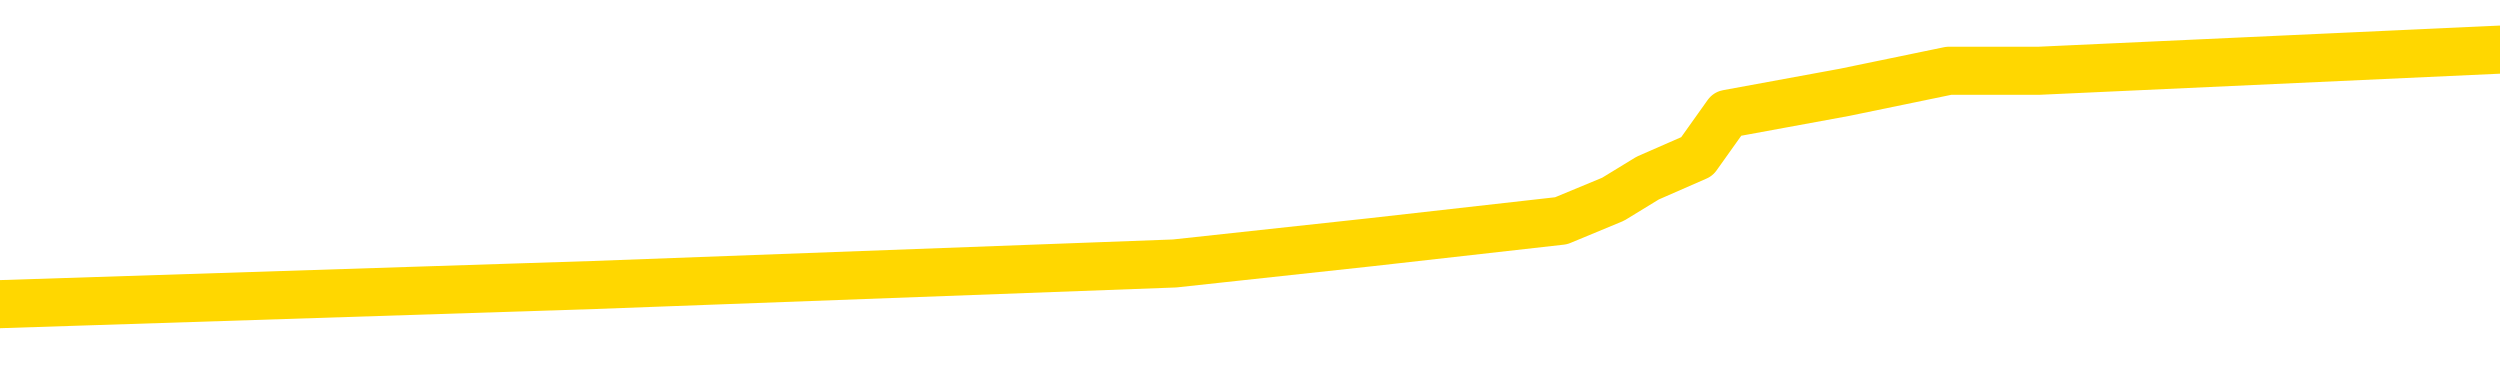 <svg xmlns="http://www.w3.org/2000/svg" version="1.1" viewBox="0 0 6500 1000">
	<path fill="none" stroke="gold" stroke-width="125" stroke-linecap="round" stroke-linejoin="round" d="M0 150240  L-945791 150240 L-945606 150184 L-945116 150073 L-944823 150017 L-944511 149906 L-944277 149850 L-944224 149739 L-944164 149628 L-944011 149572 L-943971 149461 L-943838 149405 L-943545 149349 L-943005 149349 L-942395 149293 L-942347 149293 L-941706 149238 L-941673 149238 L-941148 149238 L-941015 149182 L-940625 149071 L-940297 148959 L-940179 148848 L-939968 148737 L-939251 148737 L-938681 148681 L-938574 148681 L-938400 148625 L-938178 148514 L-937777 148458 L-937751 148347 L-936823 148236 L-936736 148124 L-936653 148013 L-936583 147902 L-936286 147846 L-936134 147734 L-934244 147790 L-934143 147790 L-933881 147790 L-933587 147846 L-933446 147734 L-933197 147734 L-933161 147679 L-933003 147623 L-932539 147512 L-932286 147456 L-932074 147345 L-931823 147289 L-931474 147233 L-930547 147122 L-930453 147011 L-930042 146955 L-928871 146844 L-927682 146788 L-927590 146677 L-927563 146565 L-927296 146454 L-926997 146342 L-926869 146231 L-926831 146120 L-926017 146120 L-925633 146175 L-924572 146231 L-924511 146231 L-924246 147345 L-923775 148403 L-923582 149461 L-923319 150518 L-922982 150463 L-922846 150407 L-922391 150351 L-921647 150296 L-921630 150240 L-921465 150129 L-921396 150129 L-920880 150073 L-919852 150073 L-919655 150017 L-919167 149962 L-918805 149906 L-918396 149906 L-918011 149962 L-916307 149962 L-916209 149962 L-916137 149962 L-916076 149962 L-915892 149906 L-915555 149906 L-914915 149850 L-914838 149795 L-914776 149795 L-914590 149739 L-914510 149739 L-914333 149683 L-914314 149628 L-914084 149628 L-913696 149572 L-912807 149572 L-912768 149516 L-912680 149461 L-912652 149349 L-911644 149293 L-911494 149182 L-911470 149126 L-911337 149071 L-911298 149015 L-910039 148959 L-909981 148959 L-909442 148904 L-909389 148904 L-909343 148904 L-908947 148848 L-908808 148792 L-908608 148737 L-908461 148737 L-908297 148737 L-908020 148792 L-907661 148792 L-907109 148737 L-906464 148681 L-906205 148570 L-906051 148514 L-905650 148458 L-905610 148403 L-905490 148347 L-905428 148403 L-905414 148403 L-905320 148403 L-905027 148347 L-904876 148124 L-904545 148013 L-904467 147902 L-904392 147846 L-904165 147679 L-904099 147567 L-903871 147456 L-903818 147345 L-903654 147289 L-902648 147233 L-902465 147178 L-901914 147122 L-901521 147011 L-901123 146955 L-900273 146844 L-900195 146788 L-899616 146732 L-899174 146732 L-898933 146677 L-898776 146677 L-898375 146565 L-898355 146565 L-897910 146510 L-897504 146454 L-897369 146342 L-897193 146231 L-897057 146120 L-896807 146008 L-895807 145953 L-895725 145897 L-895589 145841 L-895551 145786 L-894661 145730 L-894445 145674 L-894002 145619 L-893884 145563 L-893828 145507 L-893151 145507 L-893051 145452 L-893022 145452 L-891680 145396 L-891275 145340 L-891235 145285 L-890307 145229 L-890209 145173 L-890076 145118 L-889672 145062 L-889645 145006 L-889552 144951 L-889336 144895 L-888925 144783 L-887771 144672 L-887480 144561 L-887451 144449 L-886843 144394 L-886593 144282 L-886573 144227 L-885644 144171 L-885592 144060 L-885470 144004 L-885452 143893 L-885297 143837 L-885121 143726 L-884985 143670 L-884928 143614 L-884820 143559 L-884735 143503 L-884502 143447 L-884427 143391 L-884118 143336 L-884001 143280 L-883831 143224 L-883740 143169 L-883637 143169 L-883614 143113 L-883537 143113 L-883439 143002 L-883072 142946 L-882967 142890 L-882464 142835 L-882012 142779 L-881974 142723 L-881950 142668 L-881909 142612 L-881780 142556 L-881679 142501 L-881238 142445 L-880956 142389 L-880363 142334 L-880233 142278 L-879958 142167 L-879806 142111 L-879653 142055 L-879568 141944 L-879490 141888 L-879304 141832 L-879253 141832 L-879226 141777 L-879146 141721 L-879123 141665 L-878840 141554 L-878236 141443 L-877240 141387 L-876942 141331 L-876209 141276 L-875964 141220 L-875874 141164 L-875297 141109 L-874598 141053 L-873846 140997 L-873528 140942 L-873145 140830 L-873068 140775 L-872433 140719 L-872248 140663 L-872160 140663 L-872030 140663 L-871718 140608 L-871668 140552 L-871526 140496 L-871505 140440 L-870537 140385 L-869991 140329 L-869513 140329 L-869452 140329 L-869128 140329 L-869107 140273 L-869045 140273 L-868835 140218 L-868758 140162 L-868703 140106 L-868681 140051 L-868641 139995 L-868626 139939 L-867868 139884 L-867852 139828 L-867053 139772 L-866900 139717 L-865995 139661 L-865489 139605 L-865259 139494 L-865218 139494 L-865103 139438 L-864926 139383 L-864172 139438 L-864037 139383 L-863873 139327 L-863555 139271 L-863379 139160 L-862357 139048 L-862333 138937 L-862082 138881 L-861869 138770 L-861235 138714 L-860997 138603 L-860965 138492 L-860787 138380 L-860706 138269 L-860617 138213 L-860552 138102 L-860112 137991 L-860089 137935 L-859548 137879 L-859292 137824 L-858797 137768 L-857920 137712 L-857883 137657 L-857830 137601 L-857789 137545 L-857672 137489 L-857396 137434 L-857188 137322 L-856991 137211 L-856968 137100 L-856918 136988 L-856878 136933 L-856801 136877 L-856203 136766 L-856143 136710 L-856039 136654 L-855885 136599 L-855253 136543 L-854573 136487 L-854270 136376 L-853923 136320 L-853725 136265 L-853677 136153 L-853357 136097 L-852729 136042 L-852582 135986 L-852546 135930 L-852488 135875 L-852412 135763 L-852170 135763 L-852082 135708 L-851988 135652 L-851694 135596 L-851560 135541 L-851500 135485 L-851463 135374 L-851191 135374 L-850185 135318 L-850009 135262 L-849958 135262 L-849666 135207 L-849473 135095 L-849140 135040 L-848634 134984 L-848072 134873 L-848057 134761 L-848040 134706 L-847940 134594 L-847825 134483 L-847786 134371 L-847748 134316 L-847683 134316 L-847655 134260 L-847516 134316 L-847223 134316 L-847173 134316 L-847068 134316 L-846803 134260 L-846338 134204 L-846194 134204 L-846139 134093 L-846082 134037 L-845891 133982 L-845526 133926 L-845311 133926 L-845117 133926 L-845059 133926 L-845000 133815 L-844846 133759 L-844576 133703 L-844146 133982 L-844131 133982 L-844054 133926 L-843990 133870 L-843860 133481 L-843837 133425 L-843553 133369 L-843505 133314 L-843450 133258 L-842988 133202 L-842949 133202 L-842908 133146 L-842718 133091 L-842238 133035 L-841751 132979 L-841734 132924 L-841696 132868 L-841440 132812 L-841362 132701 L-841133 132645 L-841117 132534 L-840822 132423 L-840380 132367 L-839933 132311 L-839428 132256 L-839274 132200 L-838988 132144 L-838948 132033 L-838617 131977 L-838395 131922 L-837878 131810 L-837802 131755 L-837554 131643 L-837360 131532 L-837300 131476 L-836523 131420 L-836449 131420 L-836219 131365 L-836202 131365 L-836140 131309 L-835945 131253 L-835481 131253 L-835457 131198 L-835328 131198 L-834027 131198 L-834010 131198 L-833933 131142 L-833839 131142 L-833622 131142 L-833470 131086 L-833292 131142 L-833238 131198 L-832951 131253 L-832911 131253 L-832541 131253 L-832101 131253 L-831918 131253 L-831597 131198 L-831302 131198 L-830856 131086 L-830784 131031 L-830322 130919 L-829884 130864 L-829702 130808 L-828248 130697 L-828116 130641 L-827659 130530 L-827433 130474 L-827046 130363 L-826530 130251 L-825576 130140 L-824781 130028 L-824107 129973 L-823681 129861 L-823370 129806 L-823140 129639 L-822457 129472 L-822444 129305 L-822234 129082 L-822212 129026 L-822038 128915 L-821088 128859 L-820820 128748 L-820004 128692 L-819694 128581 L-819656 128525 L-819599 128414 L-818982 128358 L-818344 128247 L-816718 128191 L-816044 128135 L-815402 128135 L-815325 128135 L-815268 128135 L-815233 128135 L-815204 128080 L-815092 127968 L-815075 127913 L-815052 127857 L-814898 127801 L-814845 127690 L-814767 127634 L-814648 127579 L-814550 127523 L-814433 127467 L-814163 127356 L-813893 127300 L-813876 127189 L-813676 127133 L-813529 127022 L-813302 126966 L-813168 126910 L-812860 126855 L-812800 126799 L-812446 126688 L-812098 126632 L-811997 126576 L-811933 126465 L-811873 126409 L-811488 126298 L-811107 126242 L-811003 126187 L-810743 126131 L-810472 126020 L-810313 125964 L-810280 125908 L-810218 125853 L-810077 125797 L-809893 125741 L-809848 125685 L-809560 125685 L-809544 125630 L-809311 125630 L-809250 125574 L-809212 125574 L-808632 125518 L-808498 125463 L-808475 125240 L-808457 124850 L-808439 124405 L-808423 123959 L-808399 123514 L-808383 123180 L-808361 122790 L-808345 122400 L-808321 122178 L-808305 121955 L-808283 121788 L-808266 121677 L-808217 121510 L-808145 121342 L-808111 121064 L-808087 120841 L-808051 120619 L-808010 120396 L-807973 120285 L-807957 120062 L-807933 119895 L-807896 119783 L-807879 119616 L-807856 119505 L-807838 119394 L-807819 119282 L-807803 119171 L-807774 119004 L-807748 118837 L-807703 118781 L-807686 118670 L-807644 118614 L-807596 118503 L-807526 118391 L-807510 118280 L-807494 118169 L-807432 118113 L-807393 118057 L-807354 118002 L-807188 117946 L-807123 117890 L-807107 117835 L-807062 117723 L-807004 117668 L-806791 117612 L-806758 117556 L-806716 117501 L-806637 117445 L-806100 117389 L-806022 117334 L-805918 117222 L-805829 117167 L-805653 117111 L-805302 117055 L-805146 117000 L-804709 116944 L-804552 116888 L-804422 116832 L-803718 116721 L-803517 116665 L-802556 116554 L-802074 116498 L-801975 116498 L-801883 116443 L-801638 116387 L-801564 116331 L-801122 116220 L-801026 116164 L-801011 116109 L-800994 116053 L-800970 115997 L-800504 115942 L-800287 115886 L-800147 115830 L-799853 115775 L-799765 115719 L-799723 115663 L-799694 115608 L-799521 115552 L-799462 115496 L-799386 115440 L-799305 115385 L-799236 115385 L-798926 115329 L-798841 115273 L-798627 115218 L-798592 115162 L-797909 115106 L-797810 115051 L-797605 114995 L-797558 114939 L-797280 114884 L-797218 114828 L-797201 114717 L-797123 114661 L-796815 114550 L-796790 114494 L-796737 114383 L-796714 114327 L-796591 114271 L-796456 114160 L-796211 114104 L-796086 114104 L-795439 114048 L-795423 114048 L-795398 114048 L-795218 113937 L-795142 113881 L-795050 113826 L-794622 113770 L-794206 113714 L-793813 113603 L-793735 113547 L-793716 113492 L-793352 113436 L-793116 113380 L-792888 113325 L-792575 113269 L-792497 113213 L-792416 113102 L-792238 112991 L-792222 112935 L-791957 112824 L-791877 112768 L-791647 112712 L-791421 112657 L-791105 112657 L-790930 112601 L-790569 112601 L-790177 112545 L-790108 112434 L-790044 112378 L-789903 112267 L-789852 112211 L-789750 112100 L-789248 112044 L-789051 111988 L-788804 111933 L-788619 111877 L-788319 111821 L-788243 111766 L-788077 111654 L-787193 111599 L-787164 111487 L-787041 111376 L-786462 111320 L-786384 111265 L-785671 111265 L-785359 111265 L-785146 111265 L-785129 111265 L-784743 111265 L-784218 111153 L-783771 111097 L-783442 111042 L-783289 110986 L-782963 110986 L-782785 110930 L-782703 110930 L-782497 110819 L-782322 110763 L-781393 110708 L-780503 110652 L-780464 110596 L-780236 110596 L-779857 110541 L-779069 110485 L-778835 110429 L-778759 110374 L-778402 110318 L-777830 110207 L-777563 110151 L-777177 110095 L-777073 110095 L-776903 110095 L-776284 110095 L-776073 110095 L-775765 110095 L-775712 110040 L-775585 109984 L-775532 109928 L-775412 109873 L-775076 109761 L-774117 109706 L-773986 109594 L-773784 109538 L-773153 109483 L-772841 109427 L-772427 109371 L-772400 109316 L-772255 109260 L-771835 109204 L-770502 109204 L-770455 109149 L-770327 109037 L-770310 108982 L-769732 108870 L-769526 108815 L-769496 108759 L-769456 108703 L-769398 108648 L-769361 108592 L-769282 108536 L-769140 108481 L-768685 108425 L-768567 108369 L-768282 108314 L-767909 108258 L-767813 108202 L-767486 108146 L-767131 108091 L-766961 108035 L-766914 107979 L-766805 107924 L-766716 107868 L-766688 107812 L-766612 107701 L-766309 107645 L-766275 107534 L-766203 107478 L-765835 107423 L-765500 107367 L-765419 107367 L-765199 107311 L-765028 107256 L-765000 107200 L-764503 107144 L-763954 107033 L-763073 106977 L-762975 106866 L-762898 106810 L-762623 106755 L-762376 106643 L-762302 106587 L-762240 106476 L-762122 106420 L-762079 106365 L-761969 106309 L-761892 106198 L-761192 106142 L-760946 106086 L-760906 106031 L-760750 105975 L-760151 105975 L-759924 105975 L-759832 105975 L-759357 105975 L-758759 105864 L-758240 105808 L-758219 105752 L-758073 105697 L-757753 105697 L-757211 105697 L-756979 105697 L-756809 105697 L-756322 105641 L-756095 105585 L-756010 105530 L-755664 105474 L-755338 105474 L-754815 105418 L-754487 105363 L-753887 105307 L-753689 105195 L-753637 105140 L-753597 105084 L-753315 105028 L-752631 104917 L-752321 104861 L-752296 104750 L-752105 104694 L-751882 104639 L-751796 104583 L-751132 104472 L-751108 104416 L-750886 104305 L-750556 104249 L-750204 104138 L-749999 104082 L-749767 103971 L-749509 103915 L-749319 103804 L-749272 103748 L-749045 103692 L-749010 103636 L-748854 103581 L-748640 103525 L-748466 103469 L-748375 103414 L-748098 103358 L-747854 103302 L-747539 103247 L-747113 103247 L-747075 103247 L-746592 103247 L-746359 103247 L-746147 103191 L-745921 103135 L-745371 103135 L-745124 103080 L-744290 103080 L-744234 103024 L-744212 102968 L-744054 102913 L-743593 102857 L-743552 102801 L-743212 102690 L-743079 102634 L-742856 102579 L-742284 102523 L-741812 102467 L-741617 102412 L-741425 102356 L-741235 102300 L-741133 102244 L-740765 102189 L-740719 102133 L-740637 102077 L-739344 102022 L-739295 101966 L-739027 101966 L-738882 101966 L-738331 101966 L-738214 101910 L-738133 101855 L-737773 101799 L-737550 101743 L-737268 101688 L-736939 101576 L-736431 101521 L-736319 101465 L-736240 101409 L-736076 101354 L-735781 101354 L-735313 101354 L-735116 101409 L-735065 101409 L-734416 101354 L-734294 101298 L-733840 101298 L-733804 101242 L-733336 101187 L-733225 101131 L-733209 101075 L-732993 101075 L-732812 101020 L-732280 101020 L-731250 101020 L-731051 100964 L-730593 100908 L-729644 100797 L-729546 100741 L-729192 100630 L-729131 100574 L-729117 100518 L-729081 100463 L-728712 100407 L-728592 100351 L-728350 100296 L-728186 100240 L-727999 100184 L-727878 100129 L-726807 100017 L-725949 99962 L-725737 99850 L-725640 99795 L-725466 99683 L-725132 99628 L-725060 99572 L-725003 99516 L-724827 99516 L-724439 99461 L-724203 99405 L-724092 99349 L-723975 99293 L-722994 99238 L-722969 99182 L-722374 99071 L-722342 99071 L-722193 99015 L-721909 98959 L-720997 98959 L-720051 98959 L-719898 98904 L-719795 98904 L-719664 98848 L-719521 98792 L-719494 98737 L-719380 98681 L-719162 98625 L-718480 98570 L-718351 98514 L-718048 98458 L-717808 98347 L-717475 98291 L-716836 98236 L-716494 98124 L-716432 98069 L-716277 98069 L-715355 98069 L-714885 98069 L-714841 98069 L-714828 98013 L-714787 97957 L-714765 97902 L-714738 97846 L-714594 97790 L-714171 97734 L-713836 97734 L-713645 97679 L-713217 97679 L-713029 97623 L-712640 97512 L-712105 97456 L-711733 97400 L-711711 97400 L-711461 97345 L-711343 97289 L-711267 97233 L-711132 97178 L-711092 97122 L-711012 97066 L-710618 97011 L-710122 96955 L-710010 96844 L-709837 96788 L-709529 96732 L-709081 96677 L-708758 96621 L-708616 96510 L-708189 96398 L-708035 96287 L-707980 96175 L-707166 96120 L-707147 96064 L-706775 96008 L-706718 96008 L-705589 95953 L-705521 95953 L-704963 95897 L-704768 95841 L-704632 95786 L-704398 95730 L-704051 95674 L-704017 95563 L-703981 95507 L-703913 95396 L-703564 95340 L-703392 95285 L-702907 95229 L-702891 95173 L-702566 95118 L-702408 95062 L-701267 94951 L-701243 94895 L-701051 94783 L-700857 94728 L-700607 94672 L-700590 94616 L-699570 94561 L-699272 94505 L-699197 94449 L-699060 94338 L-698885 94282 L-698308 94171 L-698092 94115 L-698029 94060 L-697898 94004 L-697861 93893 L-697338 93837 L-697200 115775 L-697186 115775 L-697163 115775 L-697142 115775 L-696915 93781 L-696139 93781 L-696098 93781 L-695730 93781 L-695652 93726 L-695600 93670 L-694927 93614 L-694184 93559 L-693759 93559 L-693312 93503 L-692250 93447 L-691938 93336 L-691528 93336 L-691456 93280 L-690932 93280 L-690837 93280 L-690820 93280 L-690375 93224 L-690189 93113 L-689409 93002 L-688737 92946 L-688325 92779 L-688093 92668 L-687952 92612 L-687870 92501 L-687850 92445 L-687774 92445 L-687646 92389 L-687329 92445 L-687105 92445 L-686780 92389 L-686718 92389 L-686348 92389 L-686315 92389 L-686106 92389 L-685438 92389 L-685361 92389 L-685203 92278 L-685092 92278 L-684766 92222 L-684611 92167 L-684270 92167 L-684213 92055 L-683875 91944 L-683671 91888 L-683618 91777 L-682242 91721 L-682112 91665 L-681679 91610 L-681358 91554 L-680531 91443 L-680407 91387 L-679676 91276 L-679521 91164 L-679480 91109 L-679426 91053 L-679403 90997 L-679289 90942 L-678993 90886 L-678703 90830 L-678648 90775 L-678528 90719 L-678497 90663 L-678398 90608 L-677954 90608 L-677802 90552 L-676967 90552 L-676425 90496 L-676090 90496 L-676075 90440 L-675999 90385 L-675883 90329 L-675688 90273 L-675424 90218 L-674589 90162 L-674493 90106 L-673971 90051 L-673930 89995 L-673830 89939 L-673002 89939 L-672867 89884 L-672528 89884 L-671974 89828 L-671595 89772 L-671432 89717 L-671122 89661 L-670309 89605 L-670003 89550 L-669735 89550 L-669413 89550 L-669092 89605 L-668817 89605 L-667988 89494 L-667893 89438 L-667801 89271 L-667696 89104 L-667309 88937 L-666829 88826 L-666813 88770 L-666694 88714 L-666326 88603 L-666231 88547 L-665397 88436 L-665320 88380 L-665021 88325 L-664930 88269 L-664523 88158 L-664413 88046 L-663713 87991 L-663240 87935 L-663180 87879 L-662961 87768 L-662688 87712 L-662575 87657 L-661547 87601 L-661161 87545 L-661141 87489 L-660808 87434 L-660563 87378 L-660130 87322 L-660020 87267 L-659902 87211 L-659450 87100 L-658860 87044 L-658523 86988 L-656631 86933 L-656517 86821 L-656305 86766 L-654987 86710 L-654880 74182 L-654814 61821 L-654778 50407 L-654716 50407 L-654217 62824 L-653542 75073 L-653520 86376 L-653250 86265 L-652281 86265 L-651592 86209 L-651430 86153 L-650889 86097 L-650800 86042 L-649780 85986 L-648833 85875 L-648467 85930 L-648364 85986 L-647776 85986 L-647717 85986 L-647616 85930 L-647176 85819 L-647068 85763 L-646627 85708 L-645627 85541 L-645370 85374 L-645268 85207 L-645137 85095 L-644771 84984 L-644190 84873 L-644159 84817 L-643843 84761 L-641860 84706 L-641745 84650 L-641677 84650 L-641318 84594 L-639700 84538 L-639522 84538 L-639378 84538 L-638555 84594 L-638503 84650 L-638448 84650 L-638014 84650 L-637034 84706 L-636960 84706 L-635875 84650 L-635662 84650 L-634946 84538 L-634557 84483 L-634339 84371 L-634019 84260 L-633525 84149 L-633398 84093 L-633169 83982 L-632936 83870 L-632877 83815 L-632588 83759 L-632316 83648 L-631286 83592 L-629621 83536 L-629201 83481 L-629064 83425 L-628908 83425 L-628603 83369 L-628375 83258 L-628216 83202 L-628057 83091 L-627888 82979 L-627840 82924 L-627787 82868 L-627765 82868 L-627379 82812 L-627130 82812 L-626859 82812 L-626698 82812 L-626609 82812 L-624950 82812 L-624785 82868 L-624405 82812 L-623945 82812 L-623335 82701 L-622242 82645 L-621811 82590 L-621780 82534 L-621717 82478 L-621700 82423 L-619996 82367 L-619954 82311 L-619488 82256 L-619301 82200 L-619269 82089 L-618673 82033 L-618624 81977 L-618301 81922 L-618250 81866 L-618040 81810 L-618022 81755 L-617755 81643 L-617703 81587 L-617234 81532 L-616723 81420 L-616645 81420 L-616351 81365 L-616334 81309 L-616295 81253 L-616224 81198 L-616067 81142 L-615121 81142 L-615065 81142 L-614544 81142 L-614351 81086 L-614250 81086 L-614025 81031 L-613515 81031 L-613127 82534 L-613057 82534 L-612709 82478 L-612352 82423 L-611223 80808 L-611171 80697 L-610945 80641 L-610911 80585 L-610786 80474 L-610688 80474 L-610423 80474 L-609683 80530 L-609104 80530 L-608811 80530 L-608105 80530 L-607926 80474 L-607903 80474 L-607267 80418 L-606956 80363 L-606559 80363 L-606530 80307 L-606509 80251 L-606355 80195 L-605670 80195 L-605653 80195 L-605313 80195 L-605041 80140 L-605004 80084 L-604947 79973 L-604926 79917 L-604854 79861 L-604522 79806 L-604415 79750 L-604387 79639 L-604189 79583 L-604036 79527 L-603168 79472 L-602605 79360 L-602589 79360 L-602488 79305 L-602386 79360 L-602239 79360 L-602161 79360 L-602123 79305 L-602068 79249 L-601994 79193 L-601849 79138 L-601368 79138 L-600963 79082 L-600097 79138 L-600077 79138 L-599819 79138 L-599743 79138 L-599714 79082 L-599703 78971 L-599686 78915 L-599393 78859 L-599354 78804 L-599282 78748 L-599208 78692 L-599003 78636 L-598843 78469 L-598542 78302 L-598464 78080 L-598447 77913 L-598231 77801 L-598000 77801 L-597890 77857 L-597520 77913 L-597362 77913 L-597130 77913 L-596962 77913 L-596817 77857 L-596685 77801 L-595409 77690 L-595005 77579 L-594945 77523 L-594828 77412 L-594403 77356 L-594387 77244 L-594325 77189 L-594052 77077 L-593940 77022 L-593657 76910 L-593380 76855 L-592955 76743 L-592933 76688 L-592854 76632 L-592729 76576 L-592142 76521 L-591751 76465 L-591415 76409 L-590826 76354 L-590724 76354 L-590554 76298 L-590417 76298 L-589590 76242 L-588404 76187 L-588368 76131 L-588313 76131 L-588092 76075 L-587887 76075 L-587733 76075 L-587476 76020 L-587400 75964 L-586857 75908 L-586820 75853 L-586572 75797 L-586184 75741 L-585358 75685 L-585000 75630 L-584690 75630 L-584432 75574 L-584208 75518 L-583802 75463 L-583685 75407 L-583502 75351 L-583449 75351 L-583260 75296 L-583090 75240 L-583061 75184 L-582780 75129 L-582470 75073 L-582332 75017 L-582022 74962 L-581828 74962 L-581813 74906 L-581094 74906 L-580960 74795 L-580662 74739 L-580572 74683 L-579971 74683 L-579933 74628 L-579854 74572 L-579234 74516 L-579083 74405 L-579042 74349 L-578731 74293 L-578540 74238 L-578347 74126 L-578291 74015 L-577982 73959 L-577930 73904 L-577875 73959 L-577850 73959 L-577725 73959 L-576914 73904 L-576838 73848 L-576297 73792 L-576028 73737 L-575369 73681 L-574461 73625 L-574220 73570 L-573688 73514 L-573471 73458 L-572363 73514 L-572313 73514 L-571537 73514 L-570989 73458 L-570878 73403 L-570726 73291 L-570670 73236 L-570505 73180 L-570128 73124 L-569680 73069 L-569625 73013 L-569471 72957 L-568791 72902 L-568571 72846 L-568053 72790 L-567204 72679 L-567188 72623 L-565397 72567 L-564843 72512 L-564725 72456 L-563720 72400 L-563683 72345 L-563450 72345 L-563358 72345 L-563318 72345 L-562986 72289 L-562634 72233 L-562369 72122 L-562082 72066 L-561771 71955 L-561517 71844 L-561423 71788 L-560933 71732 L-560726 71677 L-560160 71621 L-560046 71677 L-559695 71621 L-559644 71621 L-559603 71621 L-559000 71510 L-558266 71398 L-557685 71287 L-557449 71175 L-556909 71008 L-556756 70897 L-556255 70841 L-556045 70730 L-556022 70730 L-555963 70674 L-555001 70674 L-554823 70619 L-554381 70563 L-554357 70452 L-554202 70396 L-554120 70396 L-553970 70452 L-553323 70452 L-553273 70396 L-552153 70340 L-551169 70285 L-551108 70229 L-550387 70173 L-549522 70118 L-549143 70062 L-548925 70062 L-548165 70006 L-548113 69951 L-547804 69839 L-546953 69839 L-546759 69783 L-546583 69728 L-546358 69728 L-546232 69672 L-546040 69672 L-545807 69616 L-545637 69672 L-545351 69616 L-545072 69616 L-544989 69561 L-544818 69505 L-544802 69394 L-544647 69338 L-544608 69282 L-543833 69227 L-543756 69227 L-543524 69115 L-543097 69060 L-542752 69004 L-542169 68948 L-541900 68948 L-541641 68948 L-541511 68837 L-541495 68781 L-541381 68726 L-541358 68670 L-541124 68614 L-541088 68559 L-539771 68559 L-539716 68503 L-539037 68391 L-538464 68391 L-538339 68391 L-538186 68391 L-538109 68391 L-537797 68280 L-537524 68224 L-537435 68113 L-537333 68113 L-536405 68057 L-536329 68057 L-535965 68057 L-535940 68002 L-535904 67946 L-535128 67835 L-535036 67779 L-534896 67723 L-534495 67668 L-534233 67668 L-533990 67723 L-533775 67668 L-533695 67668 L-533619 67668 L-533542 67668 L-533355 67723 L-533289 67723 L-533039 67723 L-532984 67668 L-532847 67612 L-532767 67501 L-532654 67445 L-532430 67389 L-532266 67334 L-532225 67278 L-532056 67222 L-531685 67167 L-531670 67111 L-531554 67055 L-530833 67000 L-530797 66944 L-530664 66944 L-530316 66888 L-529905 66888 L-529869 66888 L-529791 66832 L-529752 66777 L-529388 66721 L-529183 66665 L-529168 66610 L-528823 66554 L-528474 66554 L-528149 66554 L-528047 66498 L-527894 66498 L-527700 66443 L-527468 66443 L-527376 66443 L-527220 66443 L-527143 66443 L-527102 66387 L-526989 66331 L-526965 66276 L-526715 66276 L-526576 66164 L-525998 65997 L-525170 65886 L-524682 65775 L-524561 65719 L-524522 65663 L-524509 65608 L-524357 65496 L-524256 65385 L-524023 65329 L-523633 65218 L-523329 65162 L-523313 65106 L-523142 65051 L-522904 64939 L-522307 64939 L-521703 64884 L-521664 64884 L-521623 64884 L-521470 64828 L-521417 64772 L-521355 64717 L-521286 64661 L-521232 64550 L-521207 64494 L-521160 64438 L-521065 64327 L-520928 64271 L-520775 64216 L-520643 64160 L-520602 64160 L-520566 64104 L-520504 64048 L-520231 63937 L-519917 63881 L-519876 63770 L-519791 63714 L-519613 63659 L-519376 63603 L-519018 63547 L-518988 63492 L-518419 63436 L-518296 63380 L-518060 63325 L-518037 63325 L-517756 63269 L-517471 63269 L-517215 63269 L-516643 63213 L-516347 63158 L-516271 63102 L-515572 63046 L-515494 62991 L-515459 62935 L-515433 62879 L-515381 62768 L-515187 62712 L-515047 62601 L-515011 62545 L-514971 62489 L-514375 62434 L-514143 62378 L-513860 62768 L-513805 63102 L-513731 63492 L-513653 63826 L-513417 63714 L-513173 63659 L-513038 63603 L-512931 63547 L-512851 63492 L-512464 63380 L-512337 63325 L-512185 63269 L-512147 63213 L-512001 63158 L-511779 63102 L-511606 63046 L-511537 62991 L-510715 62879 L-510699 62879 L-510404 62824 L-509617 62768 L-509307 62768 L-509161 62712 L-508932 62657 L-508732 62545 L-507795 62489 L-507758 62434 L-507735 62378 L-507695 62267 L-507426 62211 L-506829 62155 L-506766 62100 L-506730 62044 L-506713 61988 L-506018 61988 L-505817 61988 L-505785 61988 L-505452 61988 L-505344 61933 L-504719 61821 L-504215 61766 L-504178 61654 L-503736 61654 L-503639 61599 L-503481 61599 L-503167 61599 L-503155 61599 L-502715 61654 L-502233 61710 L-502104 61710 L-501784 61710 L-501715 61654 L-501411 61654 L-501235 61599 L-501042 61543 L-500799 61432 L-500601 61320 L-500576 61209 L-499998 61153 L-499928 61097 L-499518 61042 L-499464 60986 L-499417 60930 L-499054 60875 L-498907 60819 L-498702 60763 L-498606 60763 L-498451 60708 L-498389 60652 L-498241 60541 L-498141 60485 L-497584 60485 L-497562 60596 L-497390 60652 L-496848 60708 L-496787 60708 L-496733 60596 L-496704 60485 L-496633 60429 L-496617 60318 L-496553 60262 L-496517 60151 L-496362 60095 L-496036 60040 L-495470 59984 L-495456 59928 L-495394 59817 L-495292 59706 L-495246 59706 L-495003 59650 L-494581 59650 L-494427 59650 L-492685 59538 L-492143 59483 L-491200 59427 L-490791 59371 L-490249 59260 L-490053 59204 L-489884 59149 L-489589 59093 L-489474 59037 L-489459 59037 L-489304 58982 L-489164 58926 L-489087 58815 L-488956 58815 L-488608 58815 L-488237 58870 L-487639 58870 L-487463 58870 L-487307 58815 L-487038 58759 L-486887 58759 L-486596 58926 L-486572 59037 L-486489 59149 L-486261 59260 L-485562 59204 L-485435 59149 L-485004 59093 L-484910 59037 L-483705 59037 L-483656 58982 L-483362 58982 L-482959 58926 L-482683 58815 L-482664 58759 L-482546 58703 L-482470 58648 L-482288 58592 L-481808 58536 L-481357 58425 L-480947 58369 L-480916 58314 L-480498 58258 L-480384 58258 L-480266 58258 L-480251 58258 L-480056 58202 L-480035 58091 L-479803 58035 L-479359 57979 L-479040 57868 L-478575 57868 L-478410 57812 L-478255 57757 L-478099 57757 L-477646 57757 L-477327 57757 L-477272 57812 L-476901 57812 L-476863 57868 L-476536 57868 L-476420 57812 L-476321 57757 L-475995 57645 L-475608 57590 L-475347 57534 L-474989 57423 L-474732 57367 L-472562 57311 L-472513 57256 L-472490 57200 L-472079 57200 L-472017 57200 L-471947 57256 L-471716 57256 L-471405 57200 L-471102 57089 L-471058 57033 L-470750 56977 L-470617 56922 L-470400 56866 L-469688 56810 L-469533 56810 L-469395 56755 L-469246 56755 L-469225 56755 L-469031 56699 L-469005 56643 L-468914 56587 L-468892 56532 L-468876 56476 L-468776 56420 L-467847 56365 L-467389 56365 L-466297 56253 L-465875 56253 L-465471 56198 L-465432 56142 L-465178 56086 L-464404 55975 L-464388 55919 L-464363 55864 L-464170 55808 L-463434 55752 L-463165 55697 L-463124 55641 L-462725 55530 L-462700 55474 L-461911 55418 L-461231 55363 L-459860 55307 L-459590 55251 L-459541 55195 L-459004 55084 L-458971 55028 L-458869 54917 L-458545 54861 L-458466 54806 L-458197 54806 L-457284 54750 L-457146 54750 L-456897 54639 L-456351 54639 L-455929 54583 L-455736 54527 L-455721 54527 L-455583 54416 L-455489 54360 L-455362 54305 L-455102 54249 L-455077 54138 L-454986 54082 L-454676 54026 L-454615 53971 L-454498 53971 L-454149 53971 L-453338 53971 L-453107 53859 L-452278 53859 L-452045 53748 L-451829 53692 L-451310 53692 L-450672 53636 L-450256 53581 L-449934 53525 L-449453 53469 L-449027 53469 L-448966 53414 L-448618 53414 L-448577 53358 L-448563 53302 L-448464 53191 L-448418 53191 L-447933 53135 L-447132 53135 L-446797 53135 L-445716 53080 L-445236 53024 L-445213 52968 L-445073 52913 L-444517 52857 L-443820 52801 L-443512 52746 L-443290 52690 L-443185 52634 L-443082 52523 L-442411 52467 L-442317 52412 L-442295 52412 L-442218 52356 L-442040 52356 L-441868 52356 L-441687 52300 L-441674 52244 L-441598 52189 L-441433 52133 L-440918 52077 L-440902 52022 L-440762 52022 L-440399 51966 L-440375 51966 L-440245 51910 L-440220 51855 L-439858 51799 L-439332 51688 L-439239 51632 L-439023 51521 L-438930 51465 L-438905 51409 L-438441 51354 L-438364 51354 L-437962 51298 L-437511 51298 L-436259 51242 L-436221 51187 L-435789 51131 L-435756 51075 L-435037 51020 L-434861 50964 L-434725 50908 L-434419 50853 L-434364 50797 L-434339 50685 L-434323 50574 L-434148 50518 L-433959 50463 L-433451 50463 L-433077 50017 L-432739 49516 L-432700 49071 L-431981 48681 L-431888 48625 L-431849 48570 L-431307 48570 L-431284 48514 L-430882 48458 L-430456 48403 L-430185 48403 L-430005 48347 L-429760 48236 L-429736 48180 L-429680 48069 L-429063 48013 L-428560 47957 L-428173 47957 L-427554 48013 L-427338 48013 L-427183 48069 L-425891 47957 L-425791 47902 L-425349 47790 L-425018 47734 L-424717 47623 L-424475 47567 L-423740 47456 L-423161 47400 L-422331 47345 L-422231 47289 L-421673 47233 L-421535 47178 L-419894 47122 L-419833 47122 L-419739 47122 L-418772 47122 L-418594 47066 L-418307 47066 L-418089 47066 L-418011 47011 L-417740 47011 L-417625 46955 L-417472 46899 L-417161 46844 L-417083 46788 L-416992 46788 L-416915 46732 L-416798 46732 L-416619 46677 L-416527 46621 L-416489 46565 L-415986 46565 L-415767 46510 L-415638 46510 L-415483 46454 L-415428 46398 L-415304 46398 L-414919 46342 L-414410 46287 L-414338 46231 L-413858 46175 L-413781 46120 L-413680 46120 L-413447 46064 L-412982 46064 L-412752 46064 L-412736 46064 L-412504 46064 L-412349 46064 L-412287 46064 L-412094 46008 L-411824 45897 L-411072 45841 L-410119 45841 L-410083 45786 L-409858 45786 L-409418 45786 L-409137 45674 L-408789 45619 L-407720 45563 L-406792 45563 L-406661 45563 L-406615 45563 L-406545 45507 L-406391 45507 L-406313 45396 L-406140 45285 L-405705 45173 L-405501 45118 L-405440 45006 L-404858 44951 L-404704 44839 L-404588 44783 L-404548 44728 L-404378 44672 L-404241 44616 L-404031 44505 L-403953 44449 L-403930 44394 L-403721 44282 L-403311 44227 L-403287 44171 L-403063 44115 L-402918 44060 L-402883 44004 L-402870 43948 L-402847 43893 L-402614 43837 L-402429 43781 L-402211 43726 L-402186 43670 L-401497 43614 L-401393 43559 L-401358 43503 L-401337 43447 L-401143 43391 L-401090 43336 L-400973 43224 L-400891 43224 L-400780 43169 L-400466 43113 L-400006 43057 L-399751 43002 L-399517 42890 L-399387 42835 L-399035 42779 L-398976 42723 L-398823 42668 L-398251 42556 L-398164 42501 L-398011 42389 L-397715 42278 L-397345 42167 L-397042 42055 L-396965 42000 L-396560 41944 L-396392 41944 L-396248 41944 L-395708 41944 L-395648 41944 L-395632 41832 L-395466 41777 L-395260 41721 L-395185 41721 L-395092 41665 L-394682 41610 L-394667 41554 L-394643 41554 L-394450 41498 L-394374 42000 L-394203 42501 L-394141 42946 L-394125 43447 L-393611 43391 L-393389 43336 L-392771 43224 L-392517 43169 L-392323 43113 L-392284 43057 L-392210 43057 L-392145 43057 L-391495 43057 L-391456 43113 L-391282 43113 L-391216 43113 L-390542 43113 L-390153 43002 L-389891 42946 L-389653 42890 L-389575 42779 L-389560 42668 L-389358 42612 L-388987 42501 L-388762 42445 L-388126 42389 L-388106 42389 L-387719 42334 L-387625 42334 L-387567 42278 L-387291 42222 L-386982 42222 L-386904 42167 L-386053 42222 L-385711 42501 L-385274 42835 L-384840 43113 L-384345 43391 L-384195 43336 L-383927 43391 L-382689 43447 L-382632 43559 L-380868 43614 L-380678 43559 L-379668 43503 L-379517 43447 L-379141 43559 L-378820 43670 L-378215 43781 L-378145 43893 L-377968 43837 L-377140 43781 L-377001 43726 L-376614 43670 L-376430 43614 L-376386 43559 L-376266 43503 L-376056 43447 L-375609 43336 L-375261 43280 L-375129 43224 L-374720 43169 L-374369 43169 L-374084 43113 L-373891 43057 L-373736 43057 L-373572 43002 L-373504 42946 L-373404 42946 L-373170 42890 L-373054 42890 L-373001 42835 L-372459 42835 L-371995 42779 L-370813 42779 L-370679 42779 L-370655 42779 L-370602 42779 L-369934 42779 L-368899 42668 L-368706 42612 L-368526 42556 L-368374 42556 L-368334 42501 L-368319 42501 L-368257 42445 L-367932 42389 L-366772 42334 L-366578 42278 L-366401 42222 L-365287 42167 L-364427 42111 L-364321 42111 L-363847 42055 L-363655 42055 L-361333 42000 L-361255 41944 L-361134 41832 L-361100 41777 L-361062 41665 L-360968 41498 L-360752 41387 L-360171 41276 L-359785 41220 L-359012 41164 L-358934 41109 L-358237 41109 L-357695 41109 L-357654 41053 L-357524 41053 L-357060 40997 L-357021 40942 L-356887 40886 L-356519 40830 L-356489 40775 L-356339 40775 L-355938 40719 L-354114 40775 L-353307 40719 L-352589 40719 L-352572 40719 L-352258 40608 L-351697 40552 L-351195 40496 L-350676 40440 L-350655 40385 L-348911 40329 L-348742 40273 L-348546 40218 L-347652 40162 L-347134 40051 L-346923 39995 L-346665 39939 L-345956 39884 L-345006 39828 L-344347 39772 L-344308 39661 L-344022 39605 L-343939 39550 L-343844 39550 L-343712 39494 L-343635 39494 L-342900 39494 L-342562 39438 L-342513 39494 L-342257 39494 L-341971 39438 L-341545 39438 L-340965 39383 L-340706 39383 L-340555 39327 L-340307 39327 L-340269 39327 L-339472 39271 L-339434 39216 L-339257 39216 L-338848 39104 L-338619 39104 L-338543 39104 L-338412 39104 L-338295 39048 L-337947 38993 L-337884 38937 L-337731 38881 L-336991 38826 L-336879 38770 L-336709 38714 L-336670 38659 L-336375 38659 L-335974 38659 L-335798 38659 L-335703 38659 L-335394 38603 L-334592 38547 L-334134 38436 L-333614 38380 L-333125 38325 L-332430 38269 L-331383 38213 L-331114 38213 L-331060 38158 L-330900 38158 L-330648 38158 L-330402 38102 L-330323 38046 L-330109 37935 L-329797 37879 L-329334 37768 L-329319 37712 L-329023 37712 L-329010 37657 L-328019 37601 L-327346 37545 L-327011 37434 L-326395 37434 L-326258 37378 L-325619 37322 L-325489 37267 L-324538 37155 L-324439 37044 L-323879 36988 L-323470 36988 L-323042 36988 L-322951 36933 L-322116 36933 L-321753 36933 L-321713 36988 L-321581 37044 L-321404 37044 L-321188 37044 L-321134 36988 L-320977 36877 L-320724 36821 L-319624 36766 L-319547 36710 L-319327 36654 L-319196 36543 L-319160 36487 L-318966 36432 L-318867 36376 L-318383 36320 L-318099 36265 L-317939 36209 L-317844 36097 L-317572 36042 L-317302 35986 L-317286 35763 L-317148 35596 L-317010 35429 L-316683 35207 L-316374 35095 L-316333 35040 L-316257 34928 L-316142 34873 L-315292 34761 L-314965 34706 L-314634 34650 L-314501 34650 L-314285 34650 L-314269 34650 L-313588 34650 L-313495 34538 L-313471 34483 L-313456 34371 L-313417 34316 L-313005 34204 L-312736 34149 L-312696 34093 L-312328 34093 L-312118 34037 L-311035 34037 L-311019 33982 L-310990 33926 L-310970 33926 L-310593 33815 L-310338 33759 L-310090 33648 L-309951 33536 L-309819 33481 L-309487 33425 L-309394 33369 L-309333 33314 L-308775 33258 L-308714 33202 L-308558 33146 L-308363 33091 L-308171 33035 L-308156 32979 L-308117 32924 L-308078 32868 L-307807 32812 L-307684 32757 L-307652 32701 L-307552 32701 L-307397 32701 L-307256 32701 L-306971 32645 L-306646 32645 L-305950 32590 L-305927 32590 L-305418 32590 L-304572 32590 L-304209 32534 L-304054 32478 L-303450 32478 L-303280 32478 L-303220 32478 L-303164 32423 L-302109 32367 L-302090 32367 L-301185 32367 L-301163 32367 L-300996 32311 L-300754 32311 L-300704 32256 L-300649 32144 L-300512 32089 L-300472 32033 L-299544 31977 L-299489 31977 L-299367 31977 L-299295 31977 L-299179 31977 L-299001 32033 L-298018 31977 L-297879 31977 L-297761 31866 L-297467 31755 L-297220 31699 L-297183 31643 L-297128 31699 L-297107 31699 L-296974 31699 L-296895 31699 L-296757 31643 L-296134 31643 L-295968 31587 L-295503 31587 L-295327 31476 L-295310 31420 L-295250 31365 L-295133 31309 L-294651 31253 L-293955 31198 L-293582 31142 L-293413 31086 L-292447 31031 L-292292 30975 L-292114 30975 L-292022 30919 L-291766 30919 L-291596 30919 L-290949 30864 L-290938 30864 L-290358 30808 L-290220 30808 L-290164 30697 L-289429 30641 L-289391 30585 L-289313 30585 L-288671 30530 L-287897 30530 L-287804 30474 L-287755 30474 L-287740 30418 L-287704 30418 L-287688 30307 L-287625 30251 L-287609 30195 L-287589 30195 L-287434 30140 L-287395 30084 L-287379 30028 L-287340 29973 L-287200 29917 L-287124 29861 L-286759 29806 L-286411 29750 L-285638 29694 L-285035 29639 L-284839 29583 L-284609 29583 L-284471 29527 L-283833 29527 L-283544 29472 L-283522 29472 L-283062 29416 L-282829 29416 L-282774 29360 L-282736 29305 L-282233 29249 L-281683 29193 L-280895 29138 L-279772 29138 L-278877 29082 L-278789 29082 L-278490 29026 L-278418 28971 L-278302 28915 L-277126 28859 L-276778 28804 L-276755 28748 L-276236 28692 L-276089 28636 L-275981 28581 L-275772 28525 L-275617 28469 L-275594 28414 L-275400 28358 L-275324 28302 L-275180 28247 L-274379 28191 L-274233 28135 L-273953 28080 L-273776 28024 L-273466 27968 L-272654 27913 L-271726 27913 L-270134 27857 L-269891 27801 L-269250 27746 L-269054 27690 L-268976 27634 L-268459 27579 L-268227 27579 L-268204 27523 L-268072 27523 L-267733 27467 L-267722 27412 L-267506 27356 L-267469 27300 L-266927 27244 L-266398 27133 L-266330 27077 L-266037 27022 L-265490 26910 L-265454 26855 L-265402 26799 L-265302 26688 L-265070 26688 L-264490 26688 L-264392 26743 L-264318 26743 L-263986 26688 L-263236 26632 L-263197 26576 L-262517 26576 L-262362 26576 L-262036 26521 L-261820 26465 L-261589 26465 L-261292 26409 L-261046 26354 L-260695 26298 L-260642 26242 L-259883 26187 L-259189 26075 L-258839 25964 L-258375 25908 L-257742 25853 L-257333 25797 L-257255 25853 L-256829 25853 L-256186 25797 L-256017 25797 L-255275 25741 L-255088 25685 L-254793 25630 L-254221 25574 L-254195 25518 L-253176 25518 L-252689 25463 L-252596 25463 L-252535 25407 L-252247 25351 L-251961 25296 L-251899 25240 L-251719 25240 L-251008 25184 L-250833 25129 L-250634 25073 L-250482 25017 L-250391 24962 L-250329 24906 L-249787 24906 L-249476 24850 L-249385 24739 L-249307 24628 L-248740 24572 L-248649 24572 L-248394 24461 L-248068 24349 L-248030 24182 L-247876 24015 L-247644 23959 L-247322 23904 L-246189 23848 L-245990 23792 L-245464 23737 L-245220 23737 L-244974 23681 L-244894 23625 L-244874 23514 L-244797 23458 L-244742 23347 L-244664 23291 L-244625 23236 L-244447 23124 L-244410 23069 L-244178 23013 L-242940 22957 L-242613 22902 L-242574 22790 L-241792 22734 L-241645 22679 L-240654 22623 L-240447 22623 L-240022 22623 L-239894 22623 L-239490 22679 L-239402 22623 L-238745 22567 L-238038 22512 L-237429 22456 L-237236 22400 L-237003 22289 L-236385 22233 L-236089 22122 L-235649 22066 L-235495 22011 L-235340 21955 L-234584 21844 L-234233 21788 L-233831 21788 L-233793 21732 L-232786 21732 L-232467 21732 L-232220 21677 L-231520 21565 L-231446 21510 L-231134 21454 L-230054 21398 L-229863 21342 L-229629 21342 L-229434 21287 L-228934 21231 L-228180 21231 L-228066 21231 L-227866 21231 L-227825 21175 L-227732 21120 L-227419 21064 L-227331 21008 L-227215 20953 L-226897 20953 L-226828 20897 L-226803 20841 L-226441 20786 L-226403 20730 L-226186 20674 L-225683 20730 L-225080 20786 L-224869 20897 L-224716 20953 L-224678 20953 L-224634 20841 L-224599 20786 L-224467 20730 L-224057 20674 L-223687 20619 L-223633 20563 L-223617 20507 L-223538 20452 L-223128 20396 L-222975 20340 L-222959 20229 L-222920 20173 L-222741 20062 L-222665 20006 L-222434 19951 L-221644 19895 L-221566 19895 L-220831 19783 L-220676 19728 L-220436 19616 L-220374 19505 L-220289 19449 L-220266 19338 L-220148 19227 L-220134 19115 L-220072 19004 L-220035 18948 L-219940 18893 L-219918 18893 L-219802 18837 L-219569 18781 L-219399 18670 L-218579 18670 L-218178 18614 L-218023 18614 L-217518 18614 L-217404 18614 L-216807 18614 L-216433 18559 L-216381 18559 L-216187 18503 L-215491 18503 L-215453 18447 L-215308 18447 L-215083 18391 L-214821 18336 L-214447 18280 L-214021 18224 L-213892 18169 L-213872 18057 L-213379 18057 L-212682 18002 L-212451 18057 L-212297 18057 L-211329 18057 L-211104 18113 L-210826 18113 L-210810 18057 L-210284 18002 L-209755 17946 L-209607 17890 L-209588 17835 L-209046 17779 L-208736 17723 L-208618 17612 L-208427 17501 L-208290 17389 L-207963 17334 L-207846 17278 L-207537 17278 L-207111 17222 L-207055 17222 L-206822 17278 L-206726 17278 L-206593 17278 L-206296 17278 L-206182 17222 L-205818 17167 L-205505 17167 L-205022 17111 L-204852 17055 L-204604 17000 L-204388 16944 L-203862 16888 L-203675 16777 L-203320 16721 L-202685 16665 L-202530 16554 L-201790 16498 L-201370 16443 L-201190 16387 L-201114 16387 L-200983 16331 L-200689 16276 L-200648 16220 L-200418 16220 L-200225 16164 L-199970 16164 L-199544 16109 L-199435 16053 L-198816 16053 L-198635 16053 L-197423 16053 L-196776 16109 L-196625 16109 L-196588 16109 L-196456 16109 L-196355 16053 L-196339 15997 L-196257 15942 L-196046 15886 L-195929 15830 L-195566 15775 L-195195 15719 L-194498 15663 L-194096 15608 L-193991 15552 L-193973 15496 L-193028 15440 L-192833 15329 L-192681 15273 L-192625 15162 L-191869 15162 L-191852 15273 L-191363 15329 L-191233 15440 L-191040 15440 L-190150 15385 L-190110 15329 L-190072 15273 L-189995 15218 L-189956 15218 L-189879 15162 L-189795 15106 L-189531 15051 L-189298 14995 L-189236 14939 L-188756 14884 L-188419 14884 L-188308 14828 L-188115 14772 L-187938 14717 L-187879 14717 L-187843 14661 L-187573 14605 L-186875 14494 L-186822 14383 L-186528 14271 L-186126 14160 L-185562 14104 L-184689 14048 L-184384 13993 L-184346 13937 L-184223 13881 L-183625 13826 L-183495 13770 L-183295 13714 L-183257 13659 L-182644 13603 L-182465 13547 L-182450 13436 L-182232 13380 L-182154 13269 L-181847 13269 L-181715 13213 L-181483 13213 L-181148 13213 L-181057 13158 L-180956 13102 L-180919 13046 L-180375 13046 L-180183 12991 L-179642 12935 L-179216 12879 L-179084 12879 L-179023 12879 L-178791 12879 L-178775 12879 L-178287 12935 L-178206 12935 L-178188 12935 L-176796 12991 L-176660 12991 L-176546 12935 L-175912 12879 L-175772 12824 L-175654 12768 L-175500 12657 L-175464 12601 L-175385 12545 L-175331 12601 L-174339 12601 L-174302 12545 L-174169 12545 L-174109 12434 L-174010 12378 L-173720 12322 L-173706 12267 L-173396 12267 L-173296 12322 L-172831 12267 L-172777 18169 L-172635 24015 L-172507 29917 L-172275 35819 L-171706 35763 L-171617 35708 L-171594 35708 L-171307 35652 L-170625 35596 L-170548 35541 L-170511 35485 L-170495 35429 L-170295 35374 L-169875 35262 L-169604 35262 L-168731 35207 L-168438 35207 L-168327 35207 L-167593 35151 L-167466 35095 L-167106 35040 L-166854 35040 L-165982 34984 L-165813 34984 L-165752 34928 L-165697 34873 L-165349 34817 L-165326 34761 L-165117 34706 L-164977 34650 L-164846 34594 L-164723 34538 L-164600 34483 L-164363 34427 L-164072 34371 L-163413 34316 L-163391 34260 L-163237 34204 L-163119 34149 L-162155 34093 L-162099 34037 L-161866 33982 L-161844 33926 L-161518 33870 L-161403 33870 L-161363 33815 L-160861 33815 L-160562 33759 L-160450 33703 L-159908 33648 L-158849 33592 L-158223 33536 L-158051 33481 L-157804 33425 L-157547 33369 L-157416 33314 L-157395 33258 L-156727 33202 L-155831 33146 L-155785 33091 L-155715 33035 L-155599 33035 L-155379 32979 L-155188 32979 L-155148 32924 L-154956 32868 L-154297 32868 L-153680 32812 L-153641 33146 L-153045 33481 L-152983 33759 L-151861 34037 L-151807 34037 L-151686 33982 L-151420 33926 L-151356 33926 L-151087 33926 L-151011 33870 L-150795 33870 L-150312 33815 L-150043 33759 L-149911 33759 L-149679 33648 L-149654 33481 L-149639 33258 L-149617 32979 L-149601 32701 L-149577 32423 L-149563 32089 L-149539 31755 L-149524 31420 L-149501 31142 L-149486 30864 L-149464 30585 L-149447 30418 L-149419 30251 L-149401 30028 L-149383 29917 L-149347 29750 L-149307 29639 L-149292 29527 L-149267 29360 L-149215 29249 L-149190 29138 L-149114 29026 L-149076 28971 L-149060 28859 L-148997 28748 L-148983 28636 L-148937 28469 L-148866 28358 L-148828 28302 L-148803 28191 L-148751 28080 L-148726 28024 L-148710 27968 L-148649 27913 L-148611 27857 L-148534 27801 L-148519 27746 L-148491 27634 L-148418 27579 L-148379 27523 L-148225 27412 L-148109 27356 L-148054 27300 L-147972 27244 L-147938 27189 L-147914 27133 L-147760 27077 L-147745 27022 L-147643 26966 L-147333 26910 L-147297 26855 L-147081 26799 L-146970 26799 L-146946 26799 L-146716 26855 L-146483 26855 L-146108 26799 L-145980 26743 L-145940 26688 L-145888 26632 L-145787 26576 L-145750 26521 L-145539 26521 L-145475 26465 L-145363 26465 L-145151 26409 L-145114 26354 L-144742 26298 L-144688 26242 L-144610 26187 L-144588 26131 L-144495 26075 L-144295 26020 L-144257 26020 L-144235 26020 L-144005 26020 L-143985 25964 L-143775 25964 L-143681 25908 L-143643 25853 L-143307 25797 L-143194 25741 L-143154 25685 L-143140 25685 L-143001 25630 L-142986 25630 L-142731 25630 L-142149 25574 L-142072 25518 L-142035 25463 L-141990 25407 L-141941 25351 L-141761 25296 L-141747 25240 L-141647 25184 L-141570 25129 L-141509 25073 L-141144 24962 L-141061 24906 L-141044 24850 L-140990 24795 L-140022 24739 L-139890 24683 L-139868 24628 L-139648 24572 L-139580 24516 L-139557 24461 L-139310 24405 L-139054 24349 L-138923 24293 L-138884 24238 L-138863 24126 L-138807 24015 L-138719 23959 L-138658 23848 L-138433 23792 L-138304 23737 L-138204 23681 L-138149 23625 L-137956 23570 L-137878 23514 L-137545 23458 L-137414 23403 L-137236 23347 L-137221 23291 L-137196 23236 L-136926 23236 L-135726 23180 L-135689 23180 L-135572 23124 L-135339 23069 L-135148 23013 L-135109 23013 L-135053 22957 L-134949 22957 L-134435 22902 L-134141 22846 L-133909 22790 L-133634 22734 L-133617 22679 L-133584 22623 L-133544 22567 L-133507 22512 L-133405 22456 L-133328 22400 L-133235 22345 L-133108 22289 L-133004 22233 L-132825 22233 L-132633 22178 L-131804 22178 L-131688 22122 L-131433 22066 L-131393 22011 L-131294 21955 L-131234 21955 L-130992 21899 L-130968 21899 L-130847 21844 L-130775 21788 L-130736 21732 L-130504 21677 L-130328 21621 L-129808 21565 L-129731 21510 L-129715 21454 L-129304 21454 L-128941 21454 L-128825 21398 L-128802 21398 L-128762 21342 L-128686 21287 L-128632 21231 L-128283 21175 L-128167 21120 L-127990 21120 L-127934 21064 L-127911 21064 L-127797 21008 L-127509 20953 L-127277 20897 L-127062 20841 L-126852 20786 L-126641 20674 L-125815 20619 L-125476 20563 L-124468 20507 L-124105 20452 L-123060 20396 L-122982 20340 L-122535 20285 L-122324 20229 L-122132 20173 L-121837 20118 L-121796 20062 L-121643 20006 L-121590 19895 L-121358 19839 L-120778 19783 L-120584 19728 L-119964 19728 L-119475 19672 L-119424 19616 L-118775 19561 L-118625 19505 L-118456 19449 L-118082 19394 L-118067 19394 L-117968 19338 L-117929 19338 L-117798 19282 L-117365 19282 L-117062 19282 L-116676 19282 L-116536 19227 L-116375 19227 L-115941 19227 L-115902 19171 L-115801 19171 L-115686 19115 L-115508 19115 L-115338 19060 L-115219 19004 L-114858 18893 L-114641 18837 L-114508 18781 L-114368 18781 L-113869 18781 L-113791 18781 L-113557 18726 L-113233 18726 L-112846 18670 L-112823 18614 L-112203 18614 L-111933 18559 L-111700 18559 L-111275 18503 L-111003 18447 L-110862 18391 L-110653 18336 L-110447 18280 L-109896 18224 L-109765 18224 L-109378 18169 L-109108 18169 L-109005 18113 L-108745 18057 L-108543 18002 L-108474 17946 L-108435 17890 L-107868 17835 L-107661 17779 L-107634 17723 L-107405 17668 L-107328 17612 L-106810 17556 L-106772 17501 L-106616 17445 L-106323 17389 L-106051 17334 L-105688 17278 L-105340 17278 L-104967 17222 L-104847 17222 L-104775 17167 L-104295 17111 L-104233 17055 L-103898 17000 L-103767 16944 L-103689 16888 L-103560 16832 L-103096 16832 L-102802 16777 L-102726 16777 L-102414 16721 L-102106 16665 L-102042 16610 L-102013 16554 L-101238 16498 L-101133 16387 L-101046 16331 L-101022 16276 L-100868 16220 L-100647 16164 L-100480 16109 L-100093 16053 L-100038 15997 L-99975 15997 L-99357 15942 L-99241 15886 L-98917 15830 L-98392 15775 L-98041 15719 L-97965 15663 L-97346 15608 L-96935 15552 L-96634 15496 L-96323 15440 L-96185 15385 L-95561 15385 L-95180 15329 L-94056 15329 L-92996 15273 L-92933 15218 L-92572 15162 L-92471 15162 L-92455 15106 L-92081 15106 L-91076 14995 L-90689 14939 L-90482 14828 L-90393 14772 L-90018 14717 L-89725 14661 L-89414 14605 L-88625 14550 L-88537 14494 L-88485 14438 L-88446 14383 L-87928 14327 L-87813 14271 L-87604 14216 L-87465 14160 L-86861 14104 L-86032 14048 L-85749 13993 L-85567 13993 L-85065 13937 L-84861 13937 L-84306 13937 L-83801 13881 L-83610 13826 L-83571 13770 L-82942 13714 L-82489 13659 L-82075 13603 L-81466 13547 L-80346 13547 L-79933 13492 L-79608 13492 L-79394 13436 L-78967 13380 L-78826 13325 L-78735 13269 L-78504 13213 L-77917 13213 L-77110 13158 L-75910 13158 L-75796 13158 L-75664 13102 L-75576 13046 L-75535 13102 L-75514 13158 L-75503 13269 L-75409 13380 L-74645 13380 L-73939 13380 L-73899 13325 L-73613 13269 L-73072 13213 L-73011 13158 L-72971 13102 L-72956 13046 L-72699 12991 L-72375 12935 L-72236 12879 L-71965 12824 L-71926 12768 L-71819 12712 L-71417 12657 L-71308 12601 L-71230 12545 L-70933 12489 L-70891 12434 L-70672 12434 L-70489 12434 L-70378 12434 L-70364 12378 L-70337 12378 L-69913 12322 L-69667 12267 L-69331 12211 L-69297 12155 L-69162 12100 L-68908 12100 L-68754 12044 L-67848 12044 L-67749 11988 L-67553 11877 L-66546 11821 L-66045 11766 L-65967 11710 L-65929 11654 L-65721 11599 L-65602 11543 L-65504 11487 L-65318 11432 L-65153 11376 L-64917 11320 L-64497 11265 L-64482 11209 L-64173 11153 L-63127 11097 L-62910 11042 L-62894 10986 L-62872 10930 L-62664 10875 L-62504 10819 L-62446 10763 L-61001 10708 L-60675 10708 L-60473 10708 L-60274 10708 L-60124 10708 L-59854 10652 L-59413 10596 L-59195 10596 L-58500 10541 L-57998 10485 L-57673 10429 L-57402 10429 L-56681 10374 L-56526 10374 L-55328 10262 L-54939 10207 L-54823 10095 L-54670 10040 L-54516 9984 L-53546 9928 L-53494 9873 L-53246 9817 L-53224 9761 L-53004 9706 L-52566 9594 L-52427 9483 L-52319 9371 L-52117 9316 L-52000 9260 L-51897 9204 L-51883 9204 L-51750 9149 L-51496 9093 L-50878 9037 L-50219 8982 L-49973 8982 L-49780 8926 L-49021 8926 L-48982 8926 L-48904 8870 L-48852 8759 L-48812 8703 L-48774 8648 L-48735 8592 L-48644 8536 L-48600 8481 L-48541 8369 L-48517 8314 L-48402 8258 L-48093 8146 L-48038 8091 L-48016 8035 L-47674 7979 L-47509 7924 L-47473 7812 L-47433 7757 L-47418 7701 L-47187 7645 L-47046 7590 L-46878 7534 L-46428 7534 L-46195 7534 L-46102 7534 L-46082 7590 L-45601 7534 L-45524 7534 L-45397 7478 L-45267 7367 L-44888 7311 L-44647 7200 L-44610 7144 L-44556 7089 L-44418 6977 L-44378 6922 L-44338 6866 L-44108 6810 L-44068 6755 L-43938 6699 L-43759 6643 L-43718 6587 L-43704 6532 L-43540 6476 L-43525 6420 L-43373 6365 L-43357 6309 L-43331 6253 L-43297 6198 L-43075 6086 L-42852 6086 L-42598 6031 L-42466 6086 L-41824 6086 L-41217 6031 L-40197 6031 L-40004 5975 L-39953 5919 L-39828 5864 L-39503 5808 L-38731 5752 L-38673 5697 L-38559 5641 L-38147 5585 L-37822 5530 L-37685 5474 L-37460 5418 L-36934 5363 L-36533 5363 L-36502 5307 L-36215 5307 L-35929 5251 L-35542 5195 L-35325 5140 L-34898 5028 L-34716 4973 L-34380 4917 L-34274 4861 L-34087 4861 L-33970 4806 L-33956 4806 L-33235 4750 L-33065 4694 L-32817 4639 L-32717 4583 L-32075 4527 L-31786 4472 L-31596 4416 L-31321 4360 L-31004 4305 L-30719 4249 L-30605 4138 L-30560 4082 L-30358 4026 L-28749 3971 L-28537 3915 L-27856 3859 L-27774 3804 L-27546 3748 L-27355 3748 L-27216 3692 L-27198 3692 L-27004 3692 L-26775 3692 L-26582 3692 L-25498 3636 L-25302 3636 L-25250 3636 L-25096 3636 L-24988 3636 L-24822 3636 L-24669 3581 L-24554 3525 L-24430 3414 L-24013 3358 L-23756 3247 L-23663 3191 L-23470 3191 L-23409 3135 L-23083 3135 L-23022 3135 L-22965 3080 L-22696 3024 L-22348 2968 L-22169 2913 L-21975 2857 L-21939 2913 L-21226 2913 L-21187 3024 L-20878 3080 L-20580 3135 L-20530 3191 L-20274 3247 L-20004 3302 L-19949 3302 L-18857 3302 L-18827 3247 L-18786 3247 L-18610 3247 L-18417 3191 L-17559 3191 L-16506 3135 L-16445 3080 L-16096 3024 L-15284 3024 L-14470 3024 L-14455 3024 L-14080 3024 L-13911 3024 L-13643 3024 L-13315 2968 L-13194 2913 L-13137 2913 L-13101 2857 L-13024 2857 L-12807 2801 L-12748 2746 L-12433 2690 L-12265 2634 L-11901 2634 L-11708 2634 L-11685 2634 L-11607 2579 L-11126 2579 L-10989 2579 L-10575 2523 L-10276 2523 L-10177 2467 L-10161 2412 L-10132 2356 L-9774 2300 L-9423 2244 L-9286 2189 L-9249 2189 L-8432 2133 L-8226 2077 L-8202 2022 L-8046 2022 L-7956 1966 L-7714 1966 L-7390 1910 L-7298 1910 L-7102 1855 L-6816 1855 L-6060 1799 L-5931 1743 L-5857 1688 L-5244 1632 L-5069 1576 L-4958 1521 L-4858 1465 L-4779 1409 L-4642 1354 L-4488 1354 L-4409 1354 L-4218 1354 L-3545 1354 L-3507 1298 L-3404 1242 L-2460 1187 L-2439 1131 L-2088 1075 L-1623 1020 L-1587 964 L-1158 908 L-1106 908 L-695 853 L-678 853 L-582 853 L-527 853 L-488 853 L-193 797 L1544 741 L3054 685 L3562 630 L4059 574 L4194 518 L4284 463 L4412 407 L4491 296 L4796 240 L5067 184 L5301 184 L6500 129" />
</svg>

